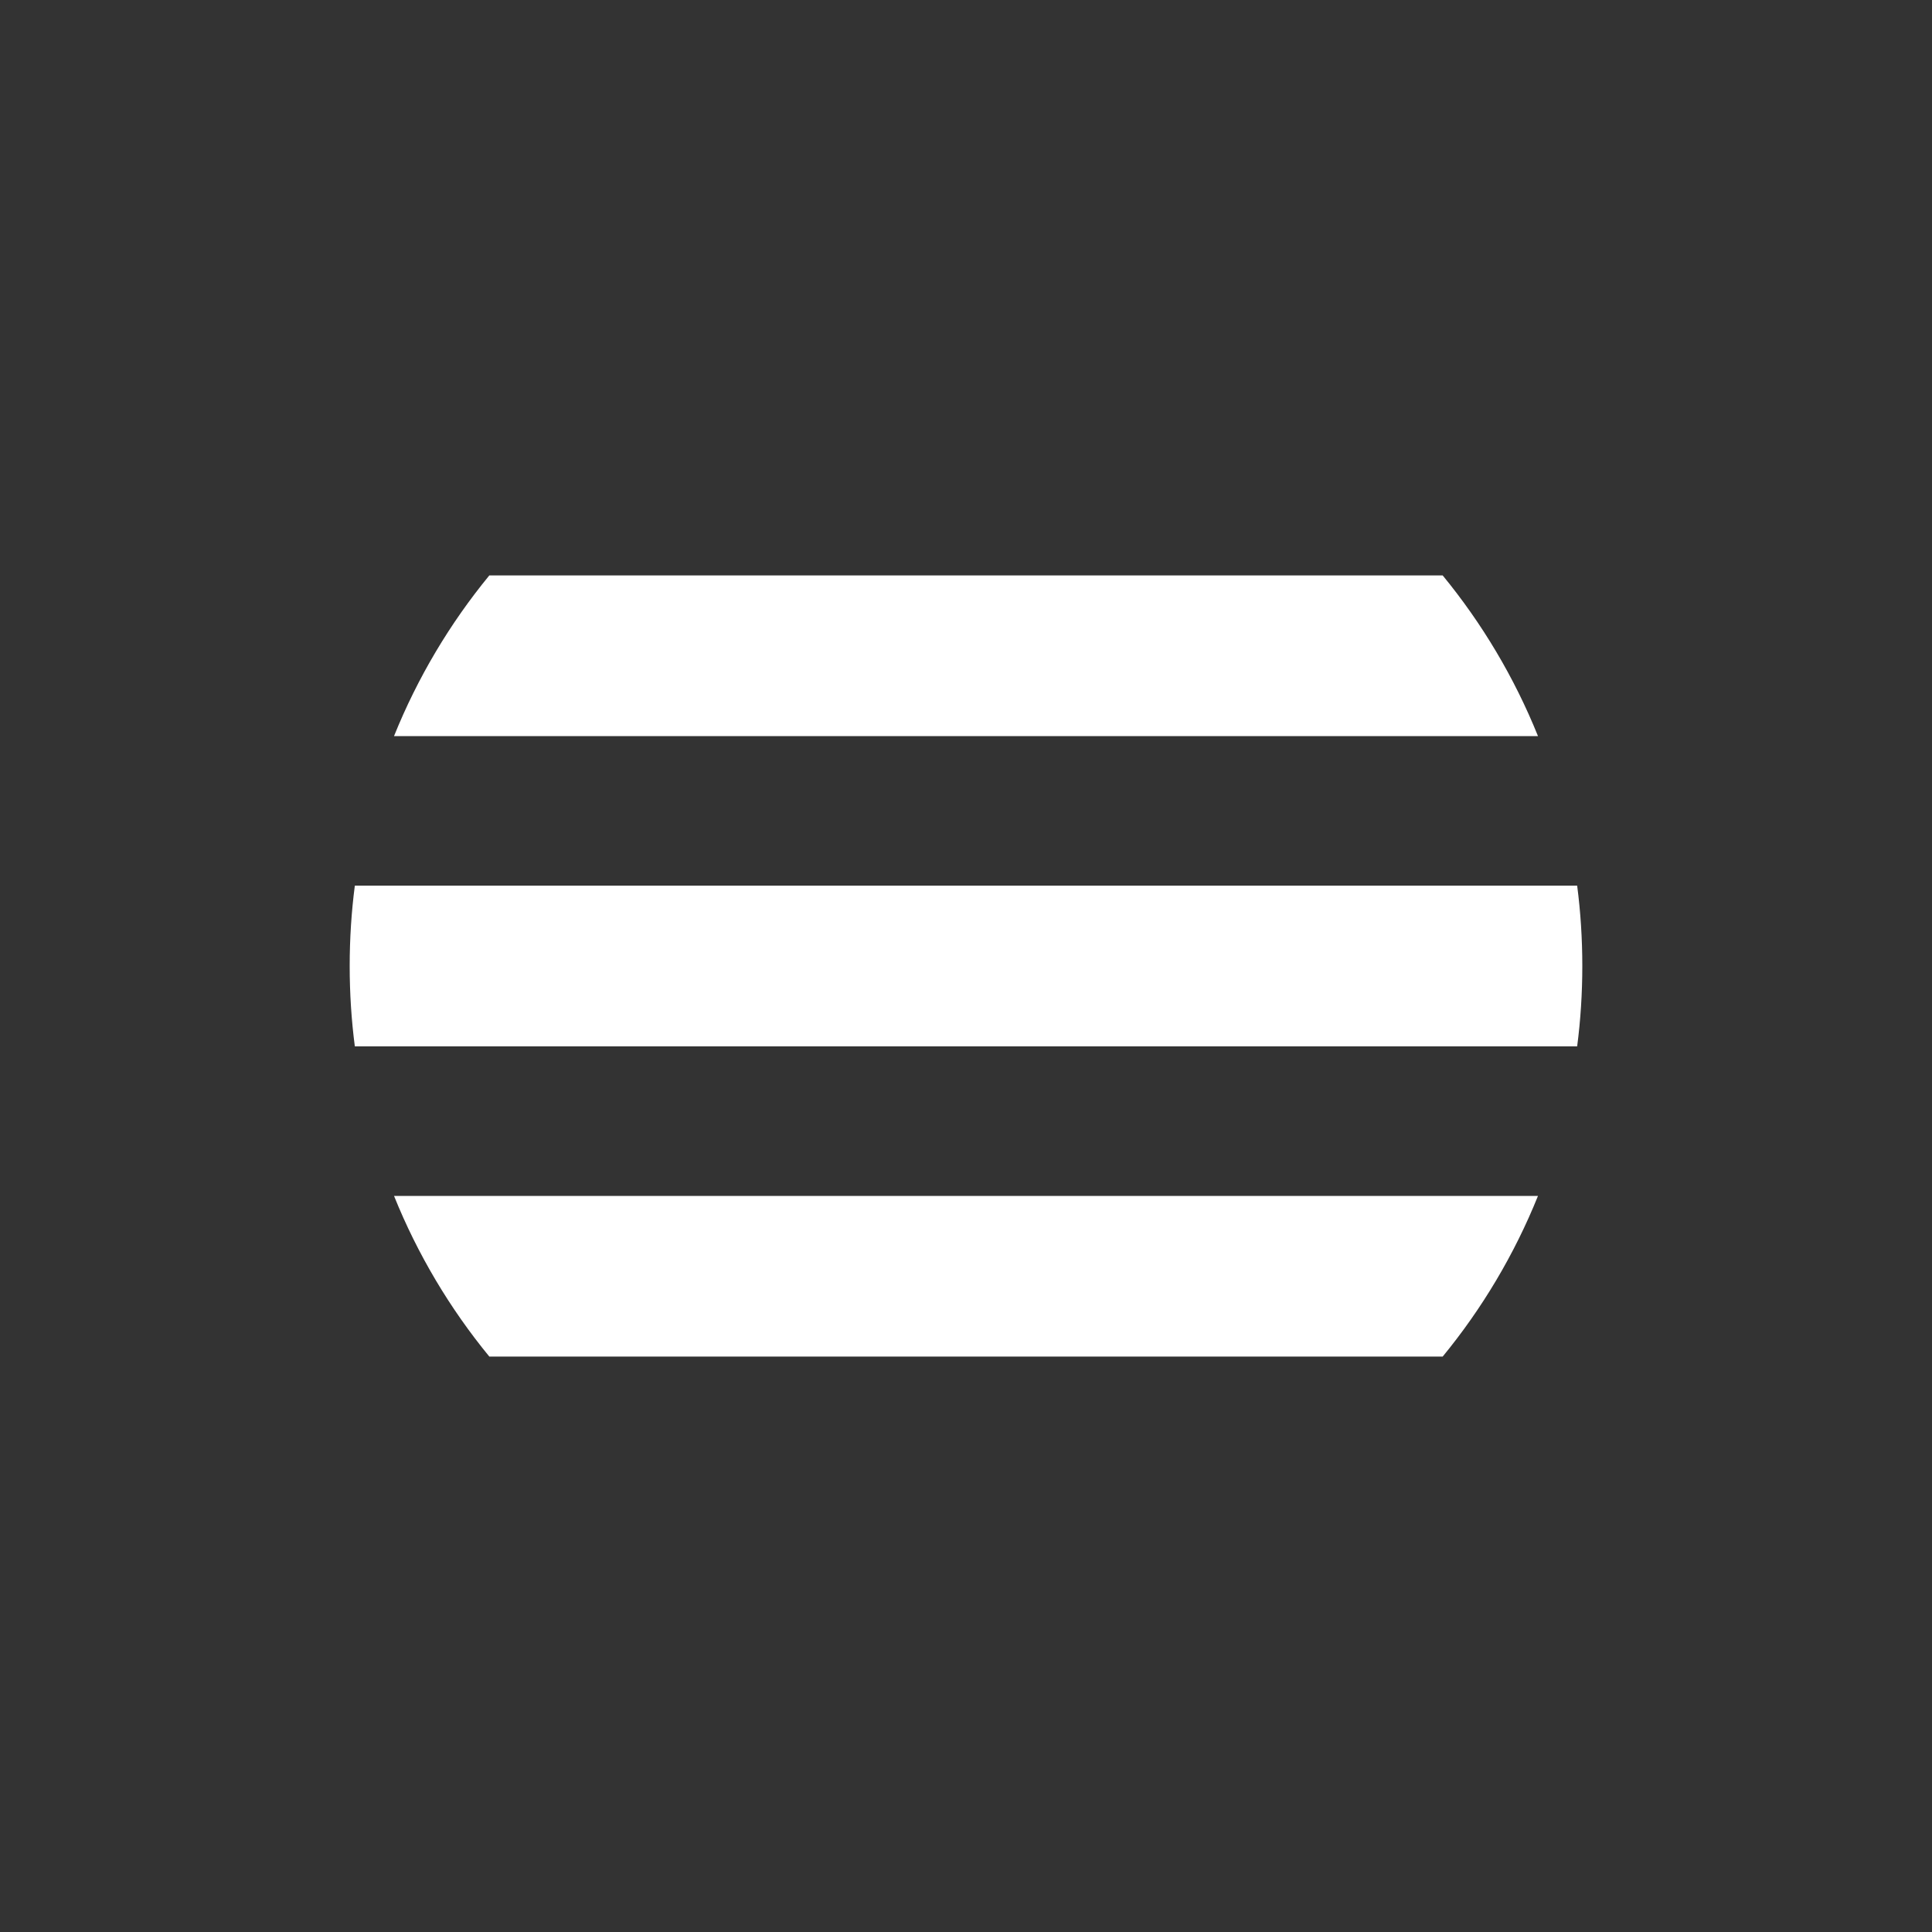<?xml version="1.0" encoding="UTF-8" standalone="no"?><!DOCTYPE svg PUBLIC "-//W3C//DTD SVG 1.1//EN" "http://www.w3.org/Graphics/SVG/1.1/DTD/svg11.dtd"><svg width="100%" height="100%" viewBox="0 0 18 18" version="1.1" xmlns="http://www.w3.org/2000/svg" xmlns:xlink="http://www.w3.org/1999/xlink" xml:space="preserve" style="fill-rule:evenodd;clip-rule:evenodd;stroke-linejoin:round;stroke-miterlimit:1.414;"><rect x="0" y="0" width="18" height="18" fill="#333333" stroke="none"/><g><g id="white"><path d="M13.441,5.361c0.367,0.447 0.668,0.951 0.888,1.497l-10.658,0c0.22,-0.546 0.521,-1.05 0.888,-1.497l8.882,0Z" style="fill:#fff;"/><path d="M14.694,8.251c0.032,0.245 0.048,0.495 0.048,0.749c0,0.254 -0.016,0.504 -0.048,0.749l-11.388,0c-0.032,-0.245 -0.048,-0.495 -0.048,-0.749c0,-0.254 0.016,-0.504 0.048,-0.749l11.388,0Z" style="fill:#fff;"/><path d="M14.329,11.142c-0.22,0.546 -0.521,1.05 -0.888,1.497l-8.882,0c-0.367,-0.447 -0.668,-0.951 -0.888,-1.497l10.658,0Z" style="fill:#fff;"/></g></g></svg>